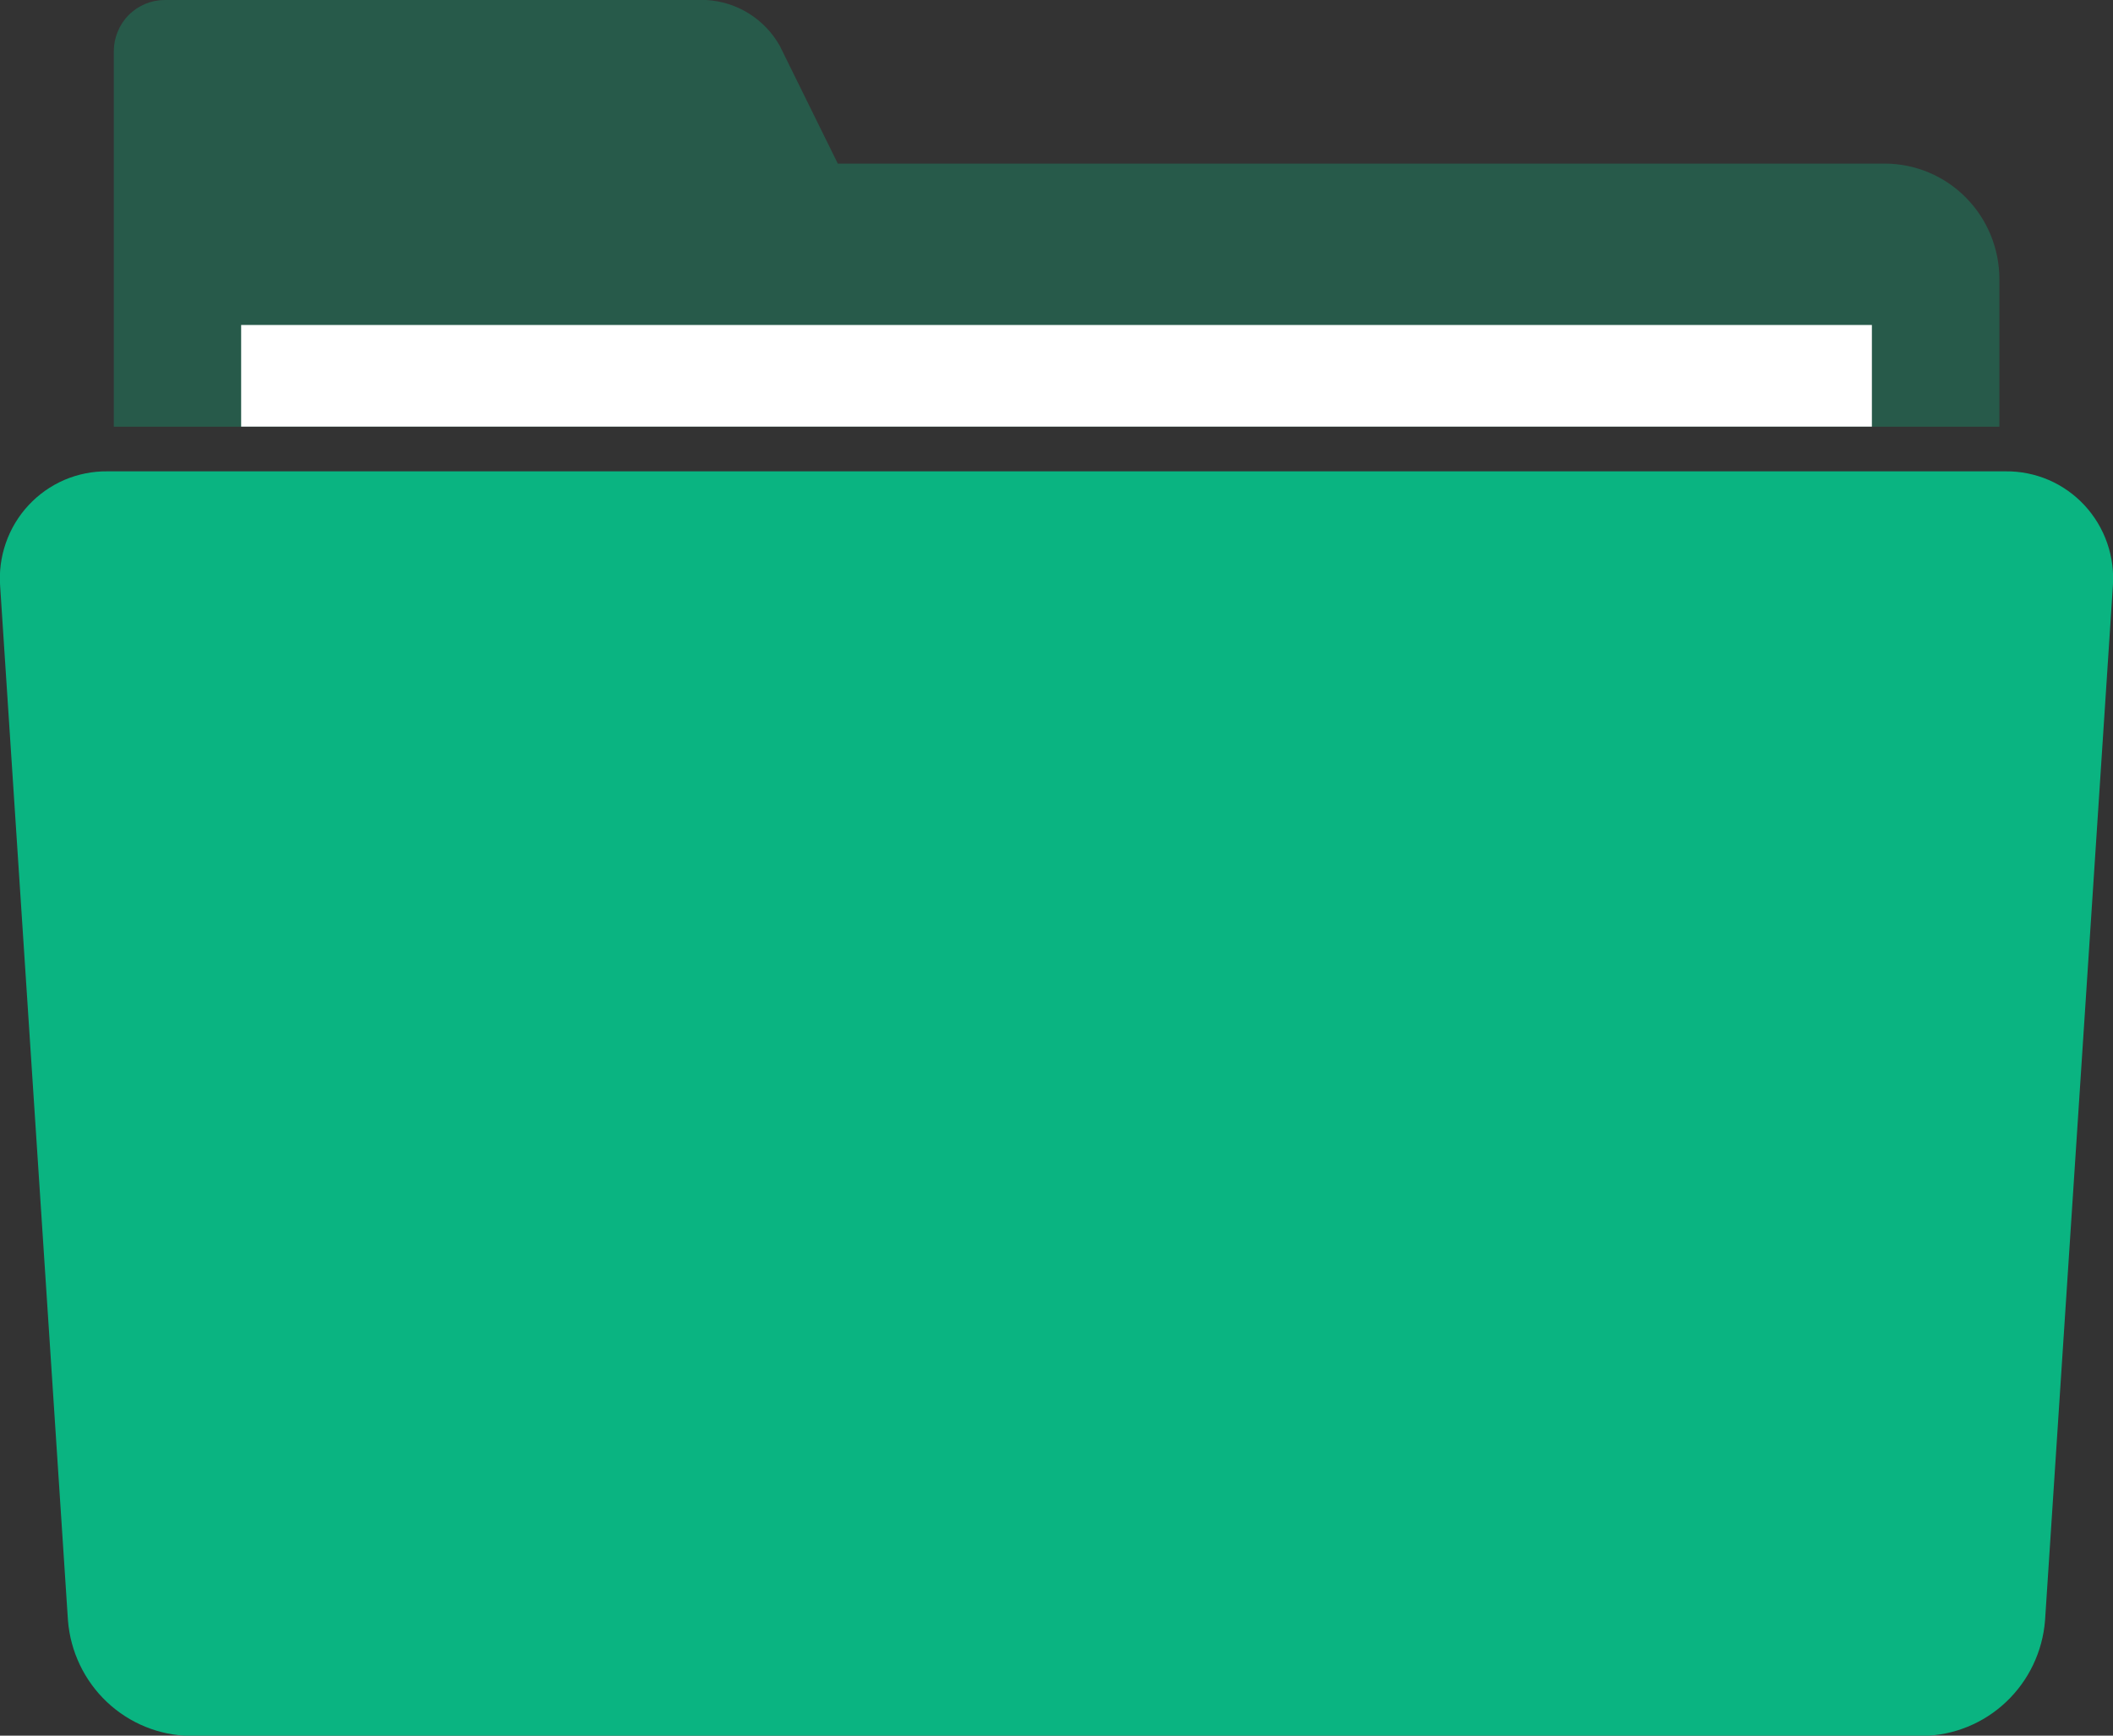 <svg width="56" height="46" viewBox="0 0 56 46" fill="none" xmlns="http://www.w3.org/2000/svg">
<rect x="0" y="0" width="56" height="46" fill="#333333" stroke="none"/>
<g clip-path="url(#clip0_1289_18443)">
<path opacity="0.3" d="M52.989 7.397C52.989 6.586 52.668 5.807 52.098 5.233C51.529 4.659 50.756 4.336 49.95 4.336H22.204L20.668 1.218C20.471 0.866 20.188 0.57 19.847 0.357C19.506 0.145 19.117 0.022 18.717 0H4.366C4.008 0 3.665 0.143 3.411 0.398C3.158 0.654 3.016 1 3.016 1.36V7.312C3.016 7.312 3.016 7.312 3.016 7.34C3.016 7.367 3.016 7.377 3.016 7.397V11.309H52.989V7.397Z" fill="#0AB481"/>
<path d="M49.61 8.613H6.391V11.307H49.61V8.613Z" fill="white"/>
<path d="M54.199 42.946C54.134 43.771 53.766 44.541 53.167 45.107C52.569 45.673 51.782 45.994 50.96 46.007H5.039C4.218 45.994 3.431 45.673 2.832 45.107C2.234 44.541 1.866 43.771 1.801 42.946L0.005 15.553C-0.026 15.16 0.025 14.765 0.154 14.393C0.283 14.021 0.487 13.68 0.755 13.392C1.022 13.104 1.346 12.875 1.705 12.72C2.065 12.566 2.453 12.488 2.845 12.492H53.155C53.547 12.488 53.934 12.566 54.294 12.72C54.654 12.875 54.978 13.104 55.245 13.392C55.512 13.68 55.717 14.021 55.846 14.393C55.975 14.765 56.026 15.16 55.995 15.553L54.199 42.946Z" fill="#0AB481"/>
</g>
<defs>
<clipPath id="clip0_1289_18443">
<rect width="56" height="46" fill="white"/>
</clipPath>
</defs>
</svg>
